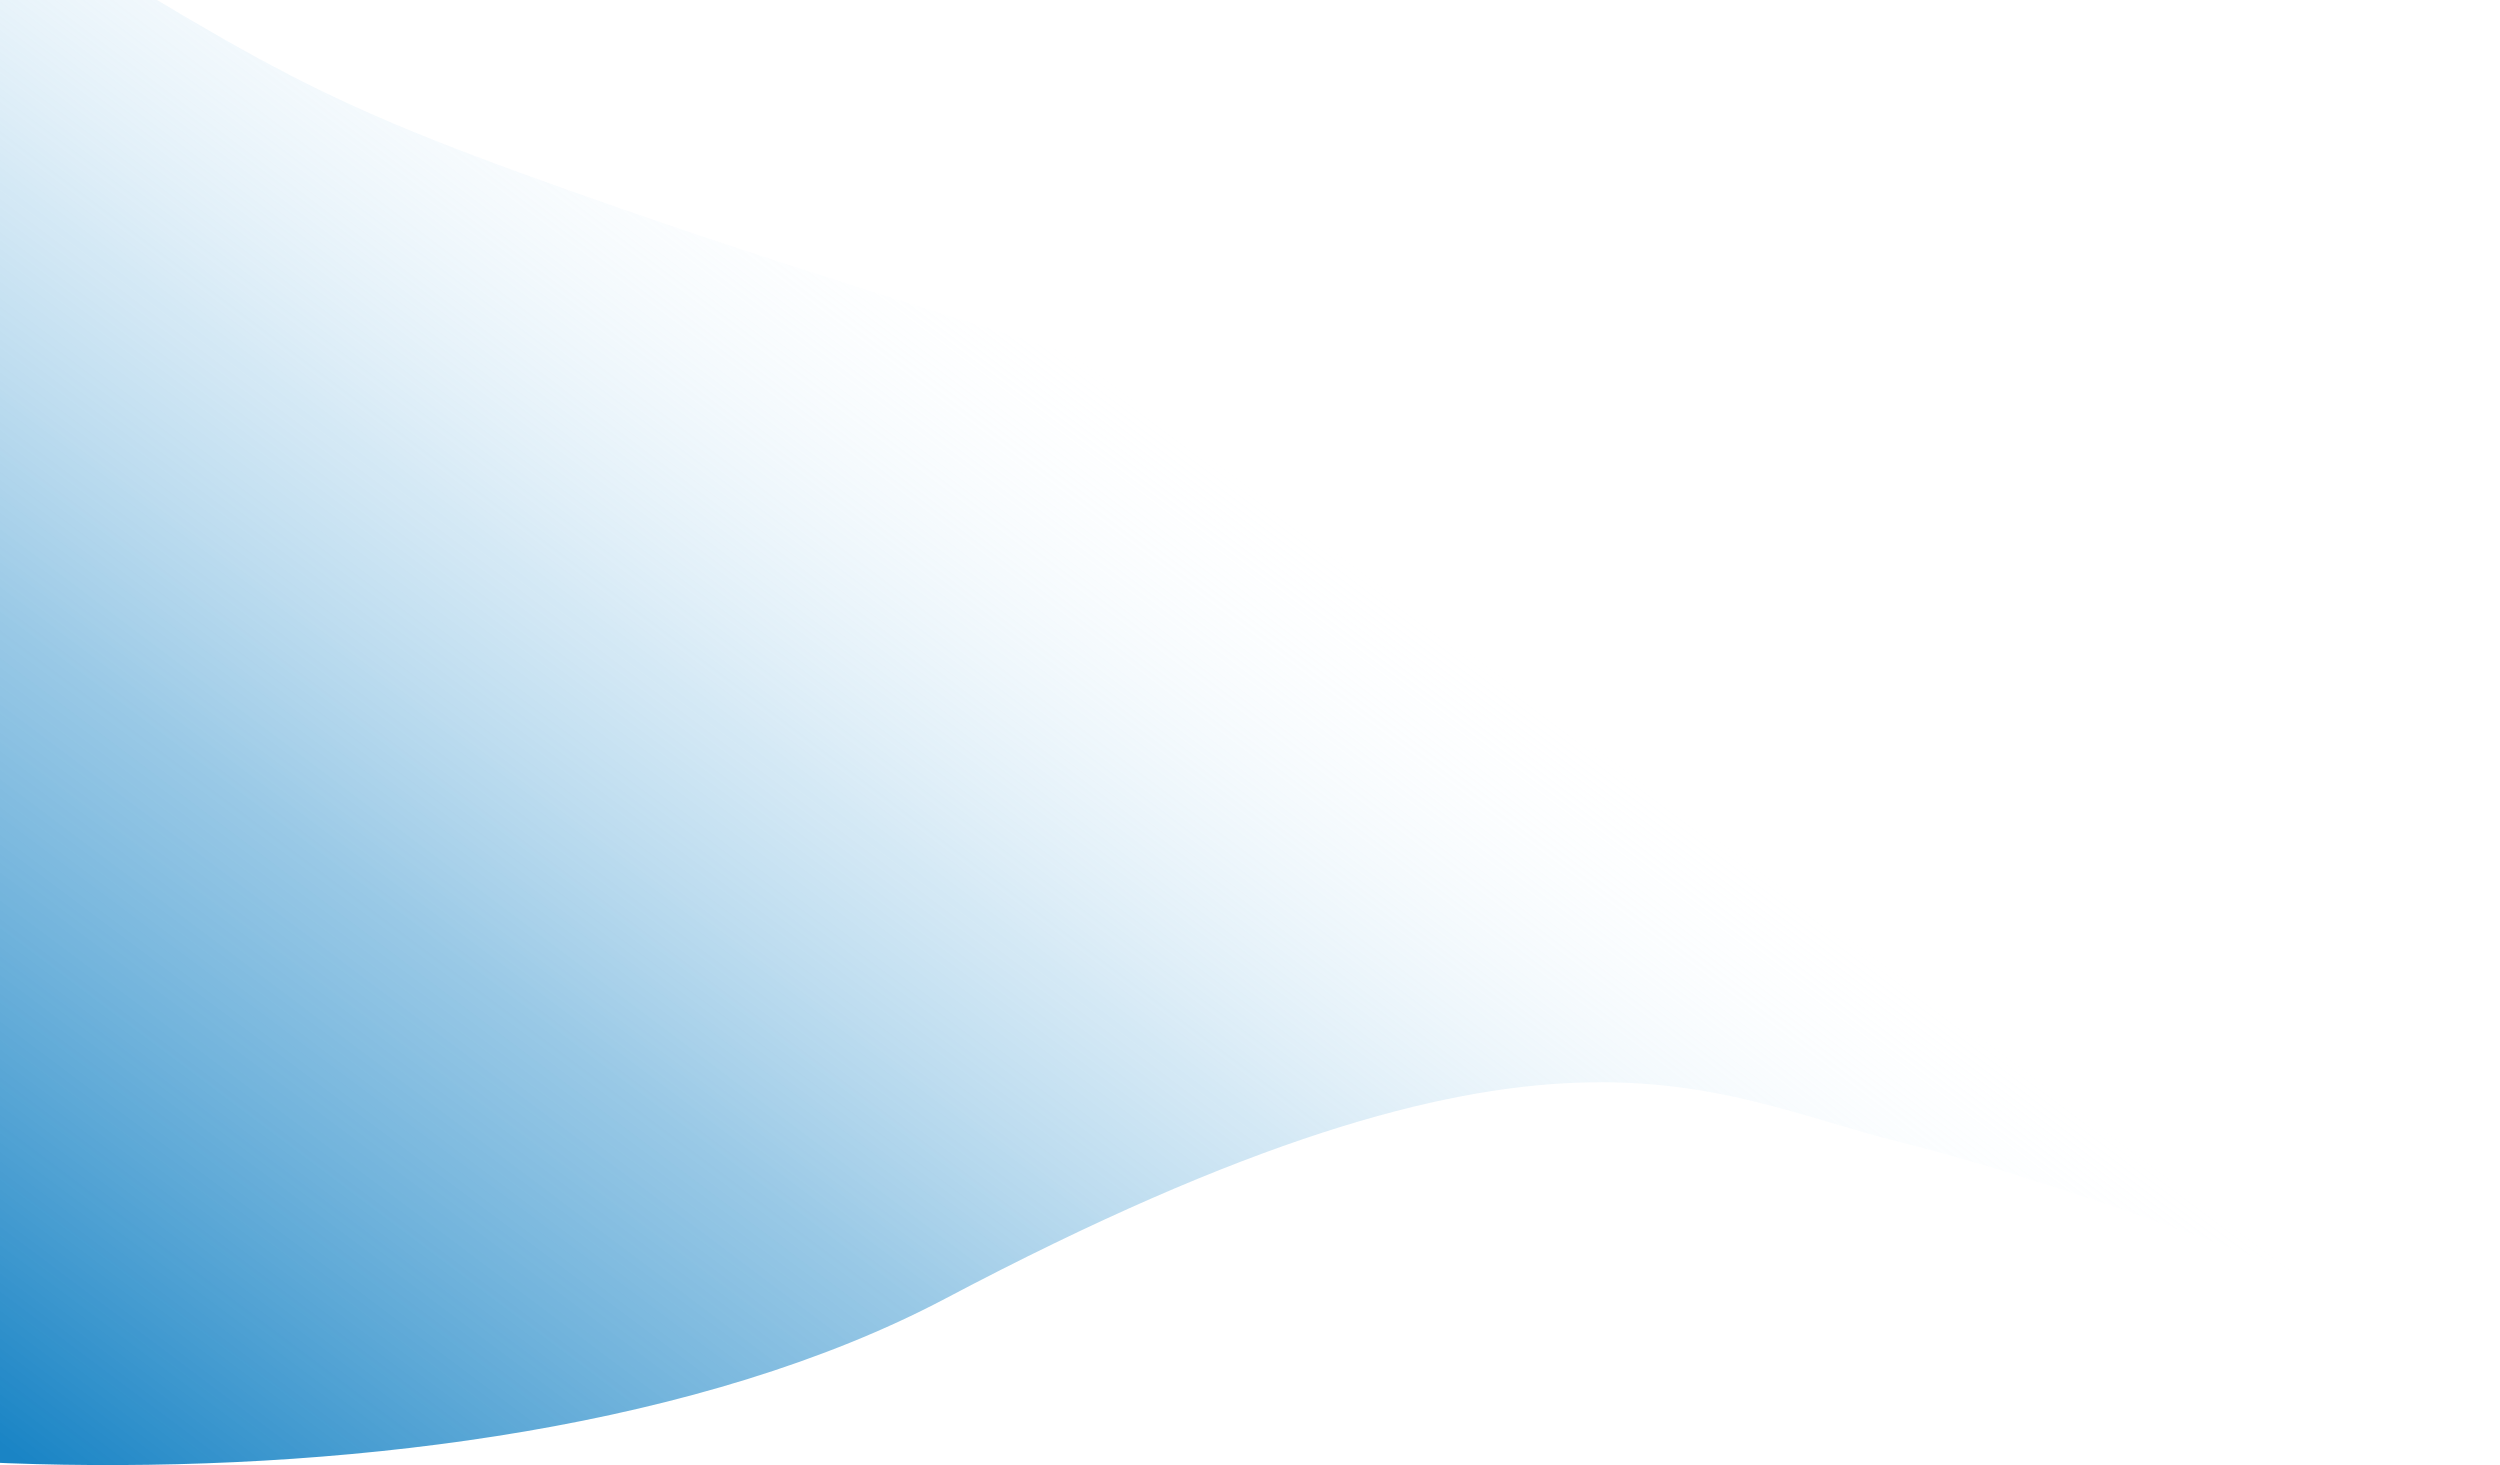 <svg width="1440" height="844" viewBox="0 0 1440 844" fill="none" xmlns="http://www.w3.org/2000/svg">
<path d="M544.5 748C266.269 895.021 -244.44 847.947 -316.5 772.5L-33 -75C164 44.5 173 55.952 361.5 121.5C604.5 206 900.5 279 1025 362.5C1137.15 437.72 1414.76 729.392 1477 801.5C1396.7 756.098 1196.5 683.18 1095 658C982.848 630.178 892.288 564.224 544.5 748Z" fill="url(#paint0_linear_29_159)"/>
<defs>
<linearGradient id="paint0_linear_29_159" x1="2" y1="831.5" x2="534" y2="124" gradientUnits="userSpaceOnUse">
<stop stop-color="#0177BF" stop-opacity="0.9"/>
<stop offset="0.429" stop-color="#479DD2" stop-opacity="0.553"/>
<stop offset="0.659" stop-color="#84BFE3" stop-opacity="0.343"/>
<stop offset="0.87" stop-color="#C5E3F5" stop-opacity="0.122"/>
<stop offset="0.986" stop-color="#E9F7FF" stop-opacity="0"/>
</linearGradient>
</defs>
</svg>
